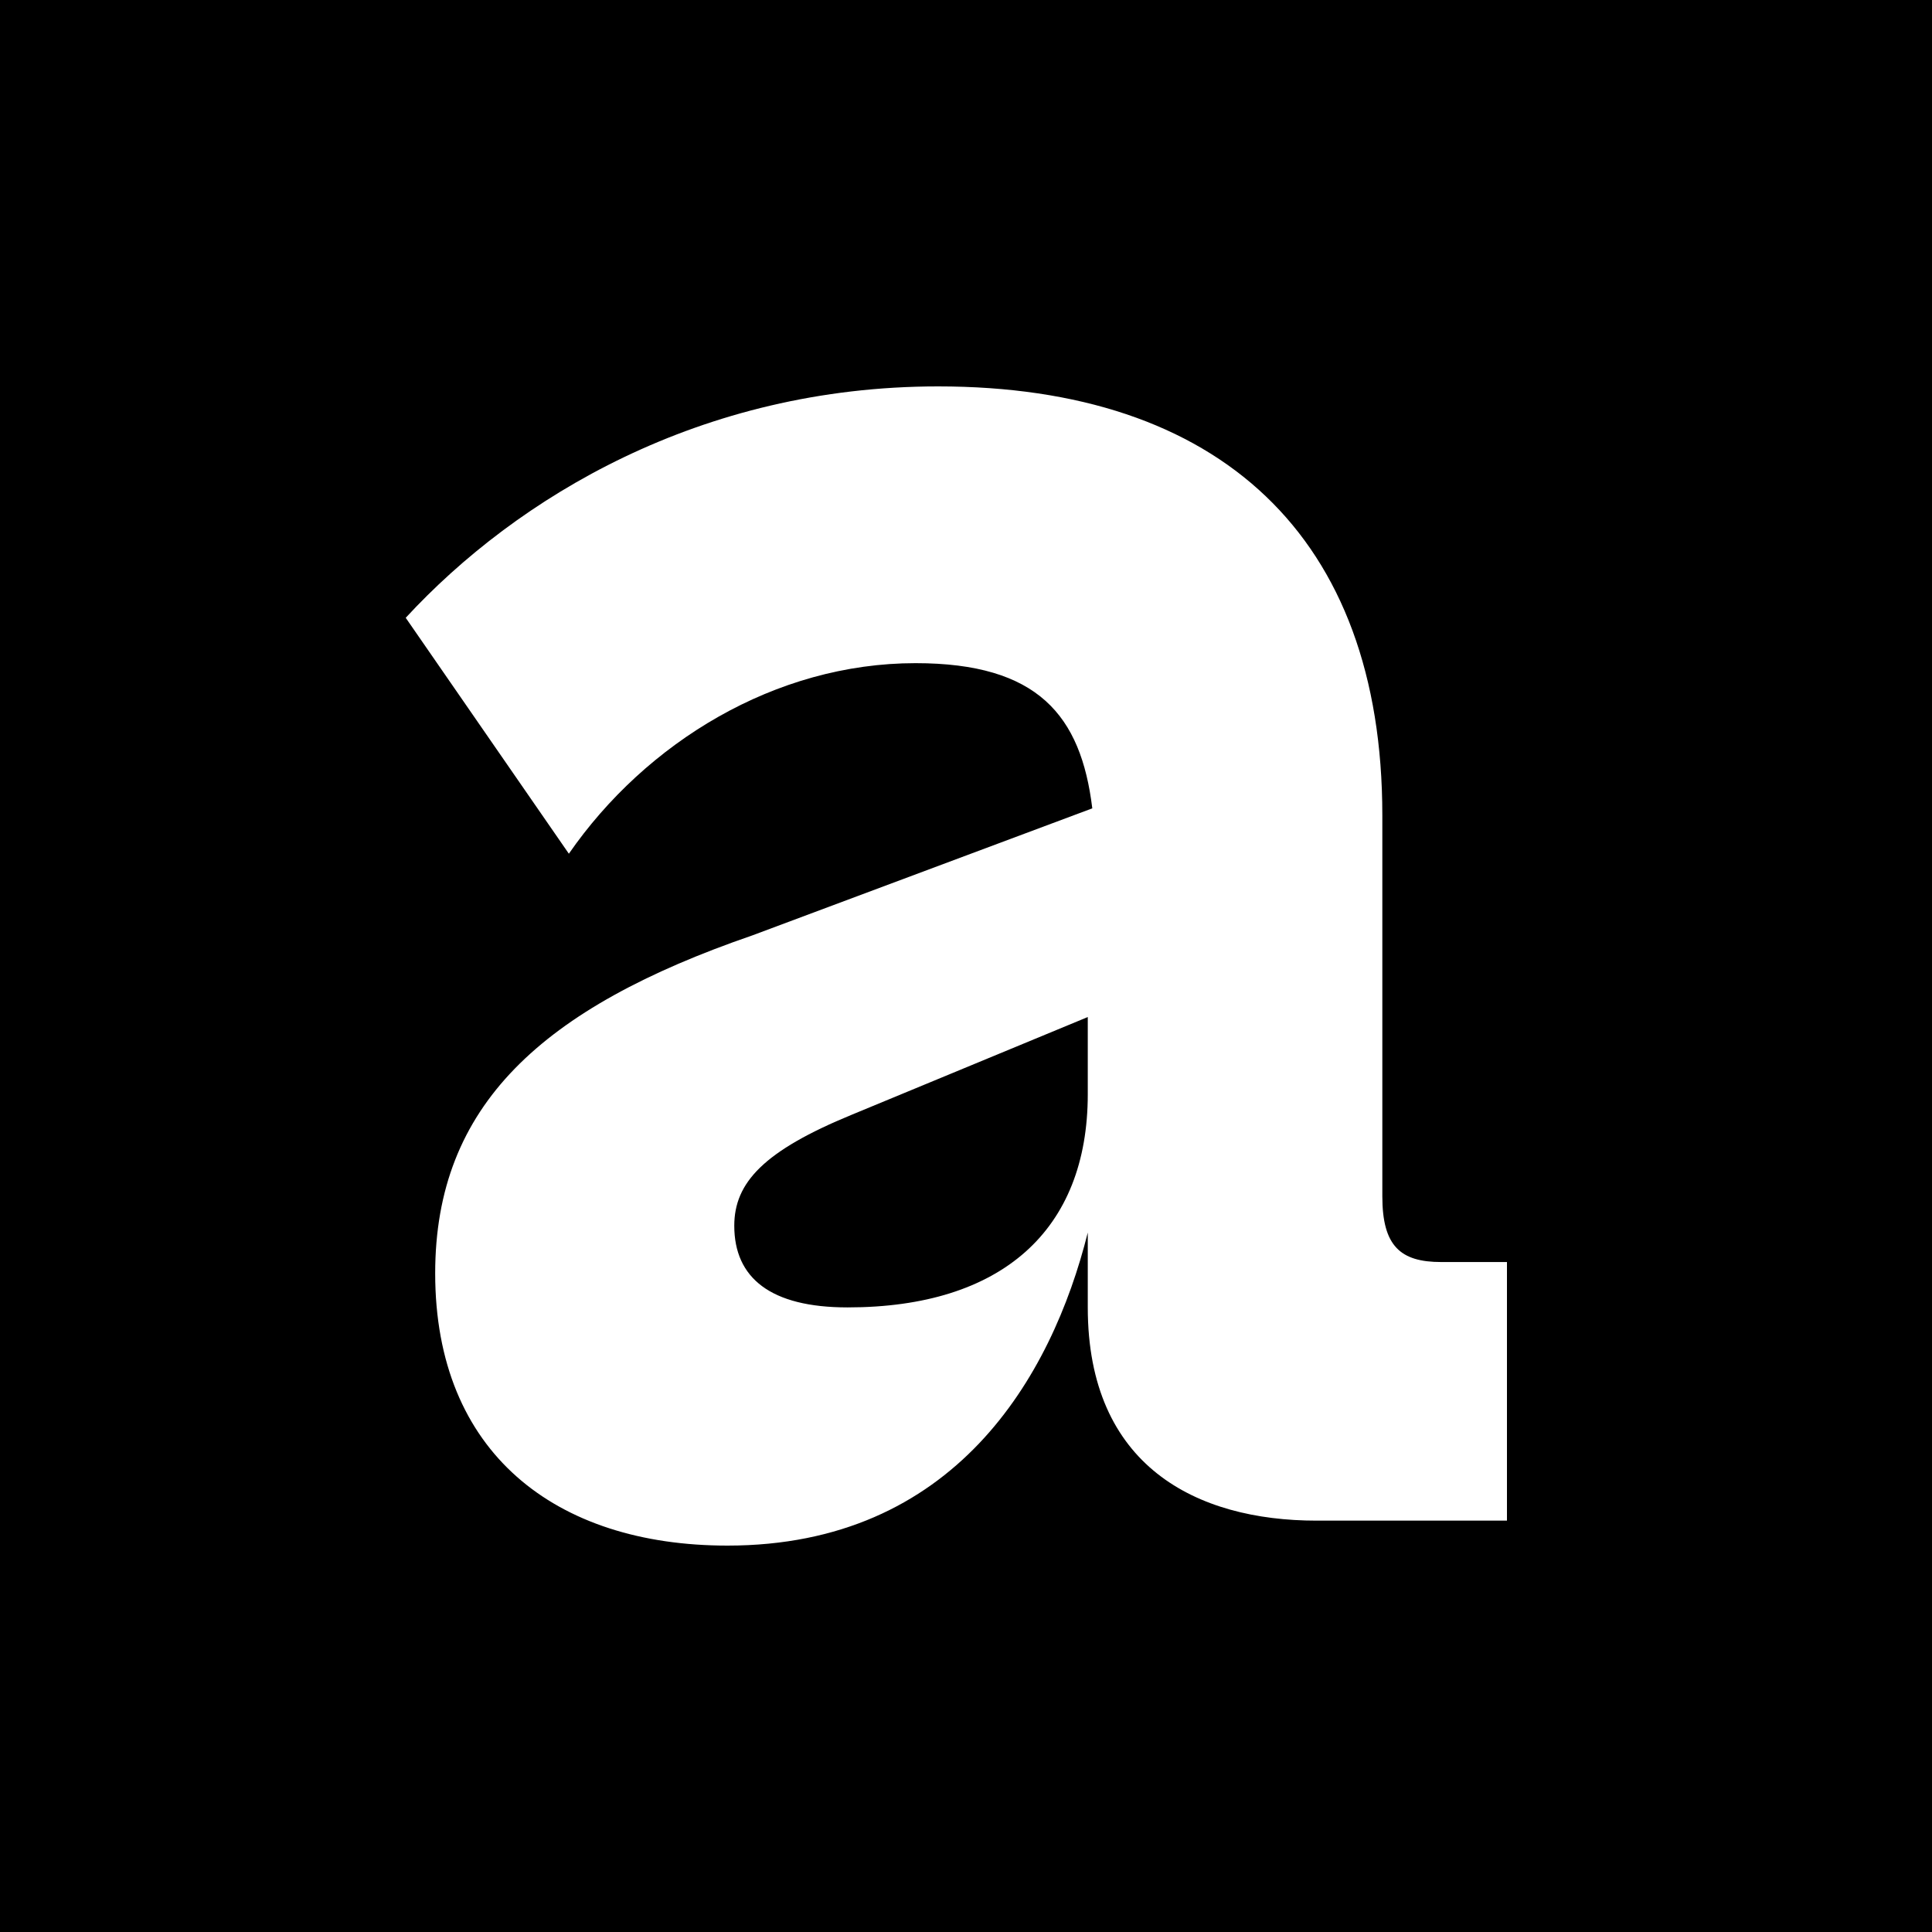 <svg width="100" height="100" viewBox="0 0 100 100" fill="none" xmlns="http://www.w3.org/2000/svg">
<rect width="100" height="100" fill="black"/>
<path d="M37.654 80C28.741 80 22.525 75.186 22.525 65.91C22.525 57.221 28.037 52.172 38.944 48.415L56.537 41.84C55.951 37.025 53.722 34.325 47.389 34.325C40.117 34.325 33.432 38.434 29.444 44.188L21 31.977C26.747 25.753 36.247 20 48.562 20C63.105 20 71.549 27.75 71.549 42.192V61.918C71.549 64.501 72.488 65.323 74.599 65.323H78V78.708H68.148C61.932 78.708 56.303 75.89 56.303 67.671V63.797C54.426 71.311 49.383 80 37.654 80ZM38.006 63.444C38.006 66.145 39.883 67.671 43.87 67.671C51.846 67.671 56.303 63.679 56.303 56.634V52.642L44.105 57.691C39.531 59.569 38.006 61.213 38.006 63.444Z" fill="white"/>
</svg>
